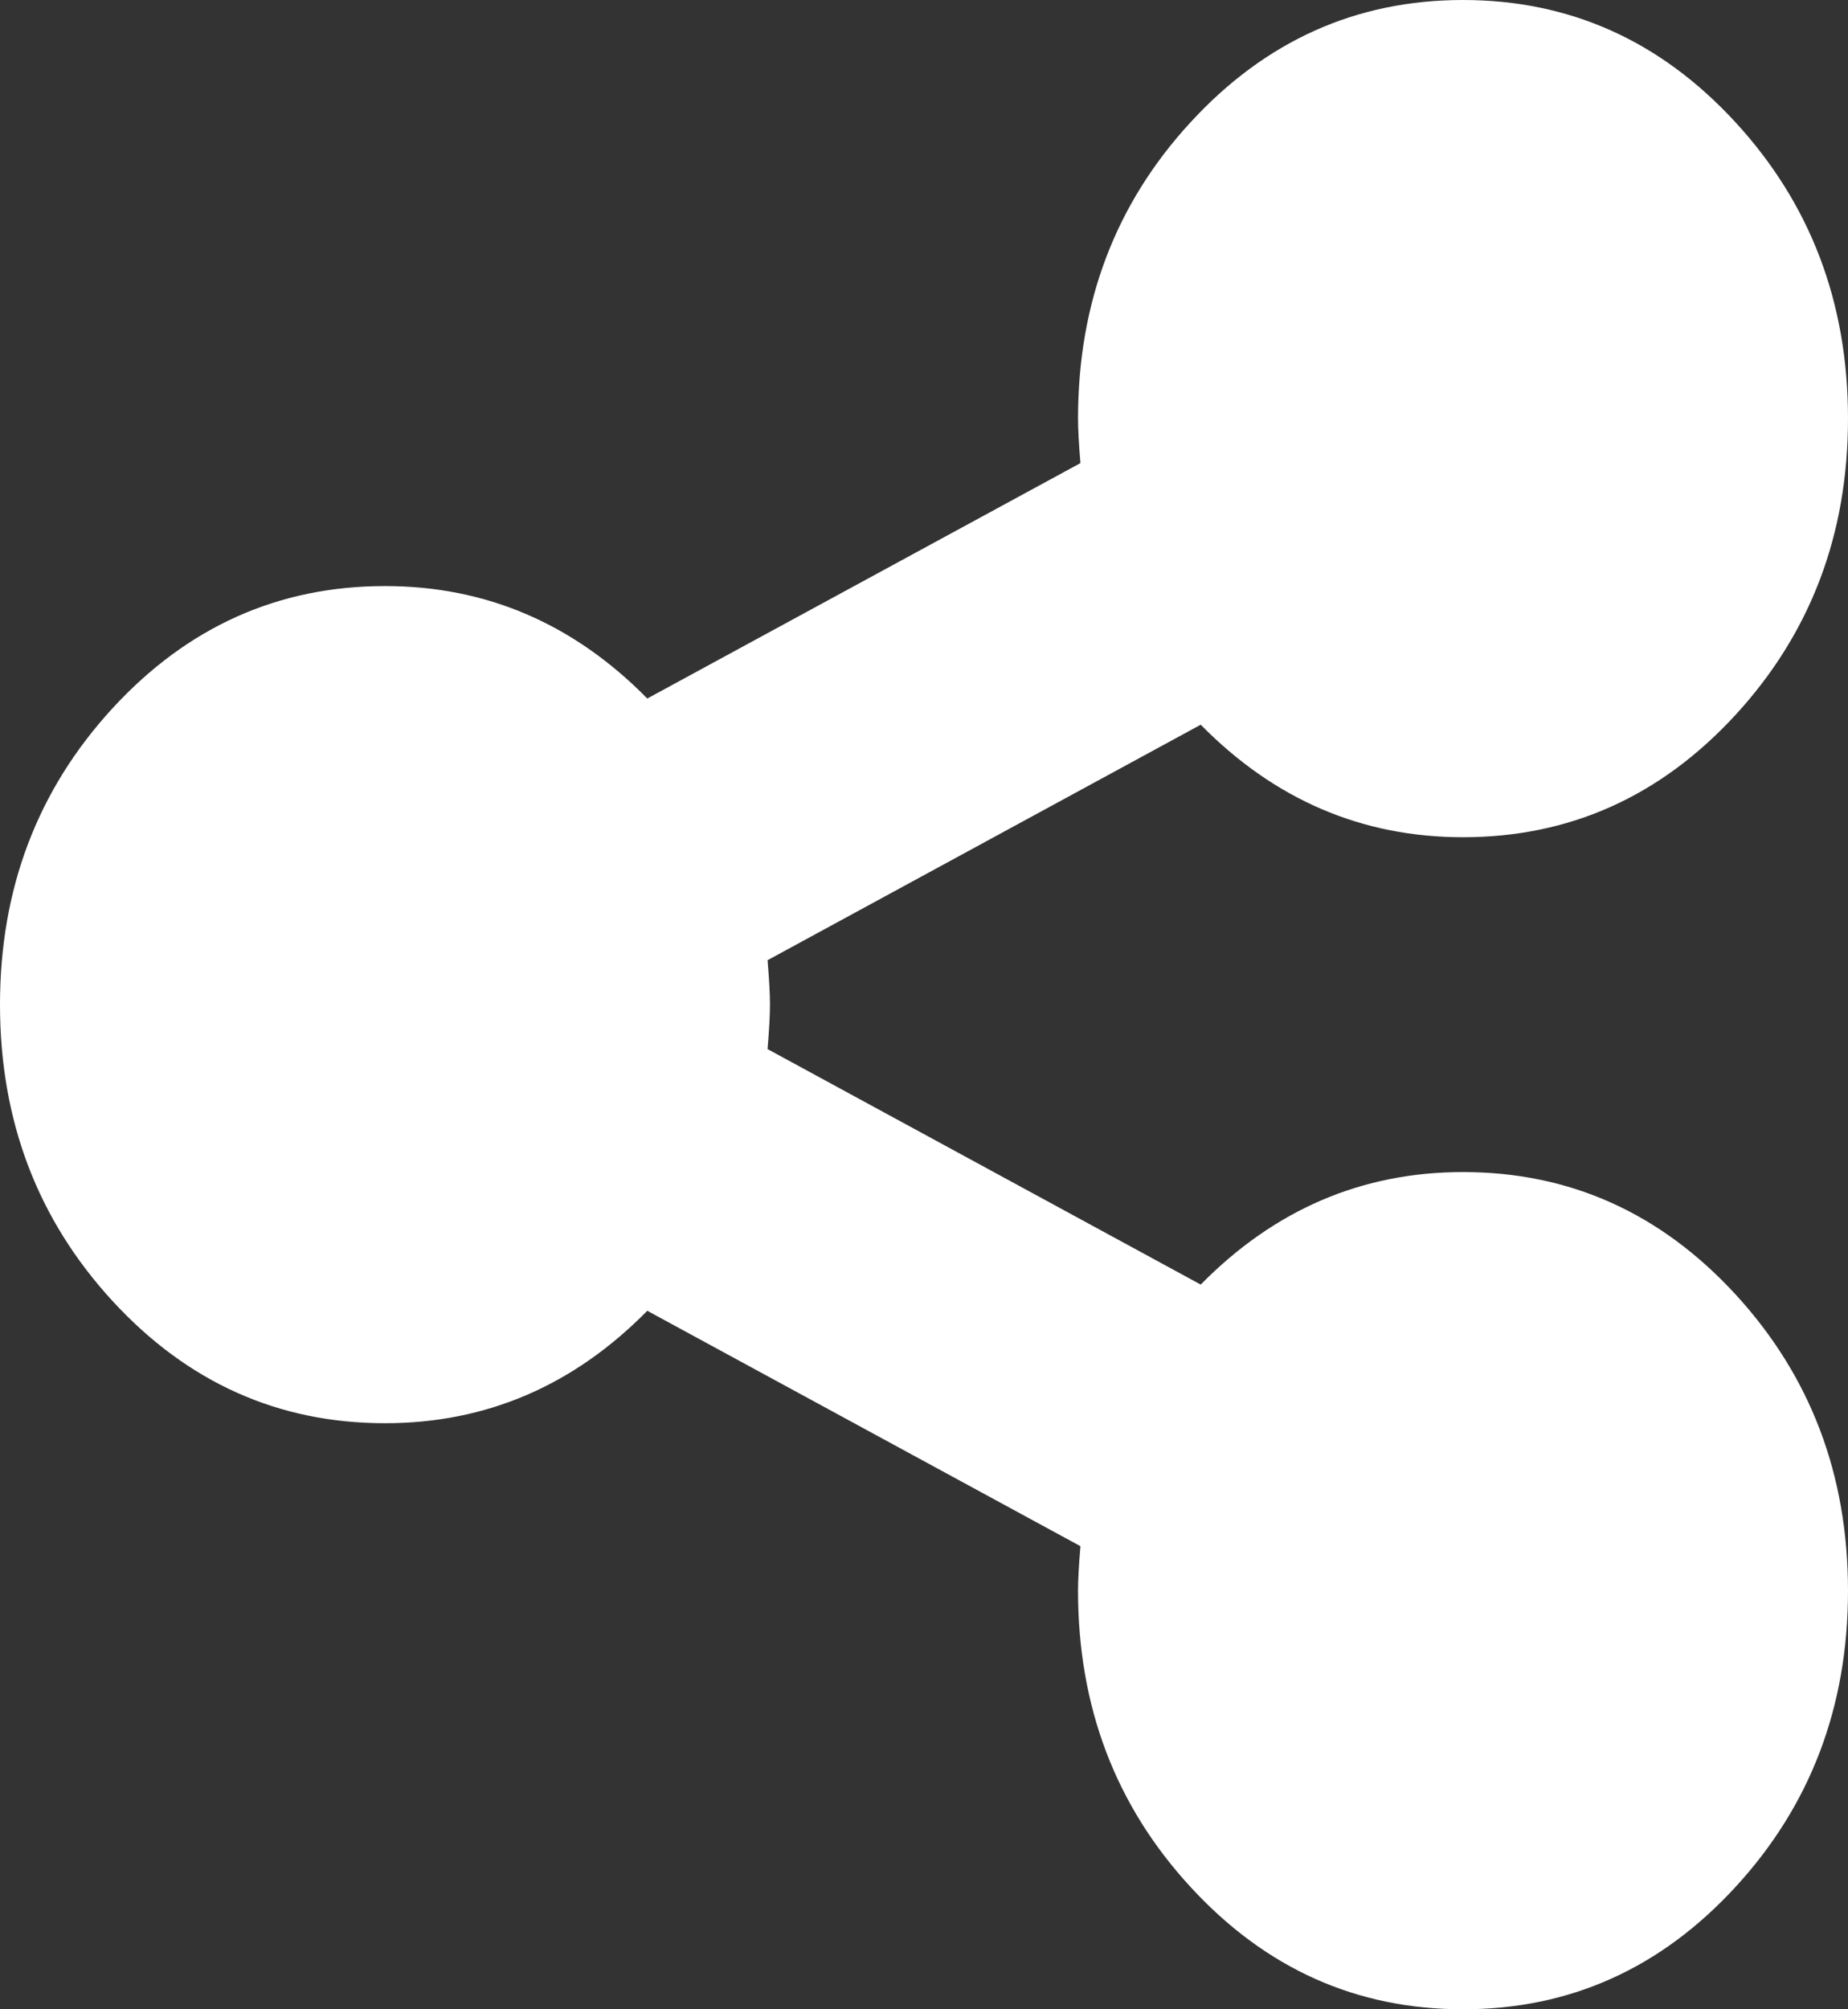 ﻿<?xml version="1.0" encoding="utf-8"?>
<svg version="1.1" xmlns:xlink="http://www.w3.org/1999/xlink" width="23px" height="25px" xmlns="http://www.w3.org/2000/svg">
  <rect width="100%" height="100%" fill="#333333" stroke="none"/>
  <g transform="matrix(1 0 0 1 -313 -832 )">
    <path d="M 14.944 15.983  C 15.862 15.05  16.951 14.583  18.208 14.583  C 19.536 14.583  20.667 15.091  21.6 16.105  C 22.533 17.12  23 18.349  23 19.792  C 23 21.235  22.533 22.464  21.6 23.478  C 20.667 24.493  19.536 25  18.208 25  C 16.881 25  15.75 24.493  14.817 23.478  C 13.883 22.464  13.417 21.235  13.417 19.792  C 13.417 19.661  13.427 19.477  13.447 19.238  L 8.056 16.309  C 7.138 17.242  6.049 17.708  4.792 17.708  C 3.464 17.708  2.333 17.201  1.4 16.187  C 0.467 15.172  0 13.943  0 12.5  C 0 11.057  0.467 9.828  1.4 8.813  C 2.333 7.799  3.464 7.292  4.792 7.292  C 6.049 7.292  7.138 7.758  8.056 8.691  L 13.447 5.762  C 13.427 5.523  13.417 5.339  13.417 5.208  C 13.417 3.765  13.883 2.536  14.817 1.522  C 15.75 0.507  16.881 0  18.208 0  C 19.536 0  20.667 0.507  21.6 1.522  C 22.533 2.536  23 3.765  23 5.208  C 23 6.651  22.533 7.88  21.6 8.895  C 20.667 9.909  19.536 10.417  18.208 10.417  C 16.951 10.417  15.862 9.95  14.944 9.017  L 9.553 11.947  C 9.573 12.185  9.583 12.37  9.583 12.5  C 9.583 12.63  9.573 12.815  9.553 13.053  L 14.944 15.983  Z " fill-rule="nonzero" fill="#ffffff" stroke="none" transform="matrix(1 0 0 1 313 832 )" />
  </g>
</svg>